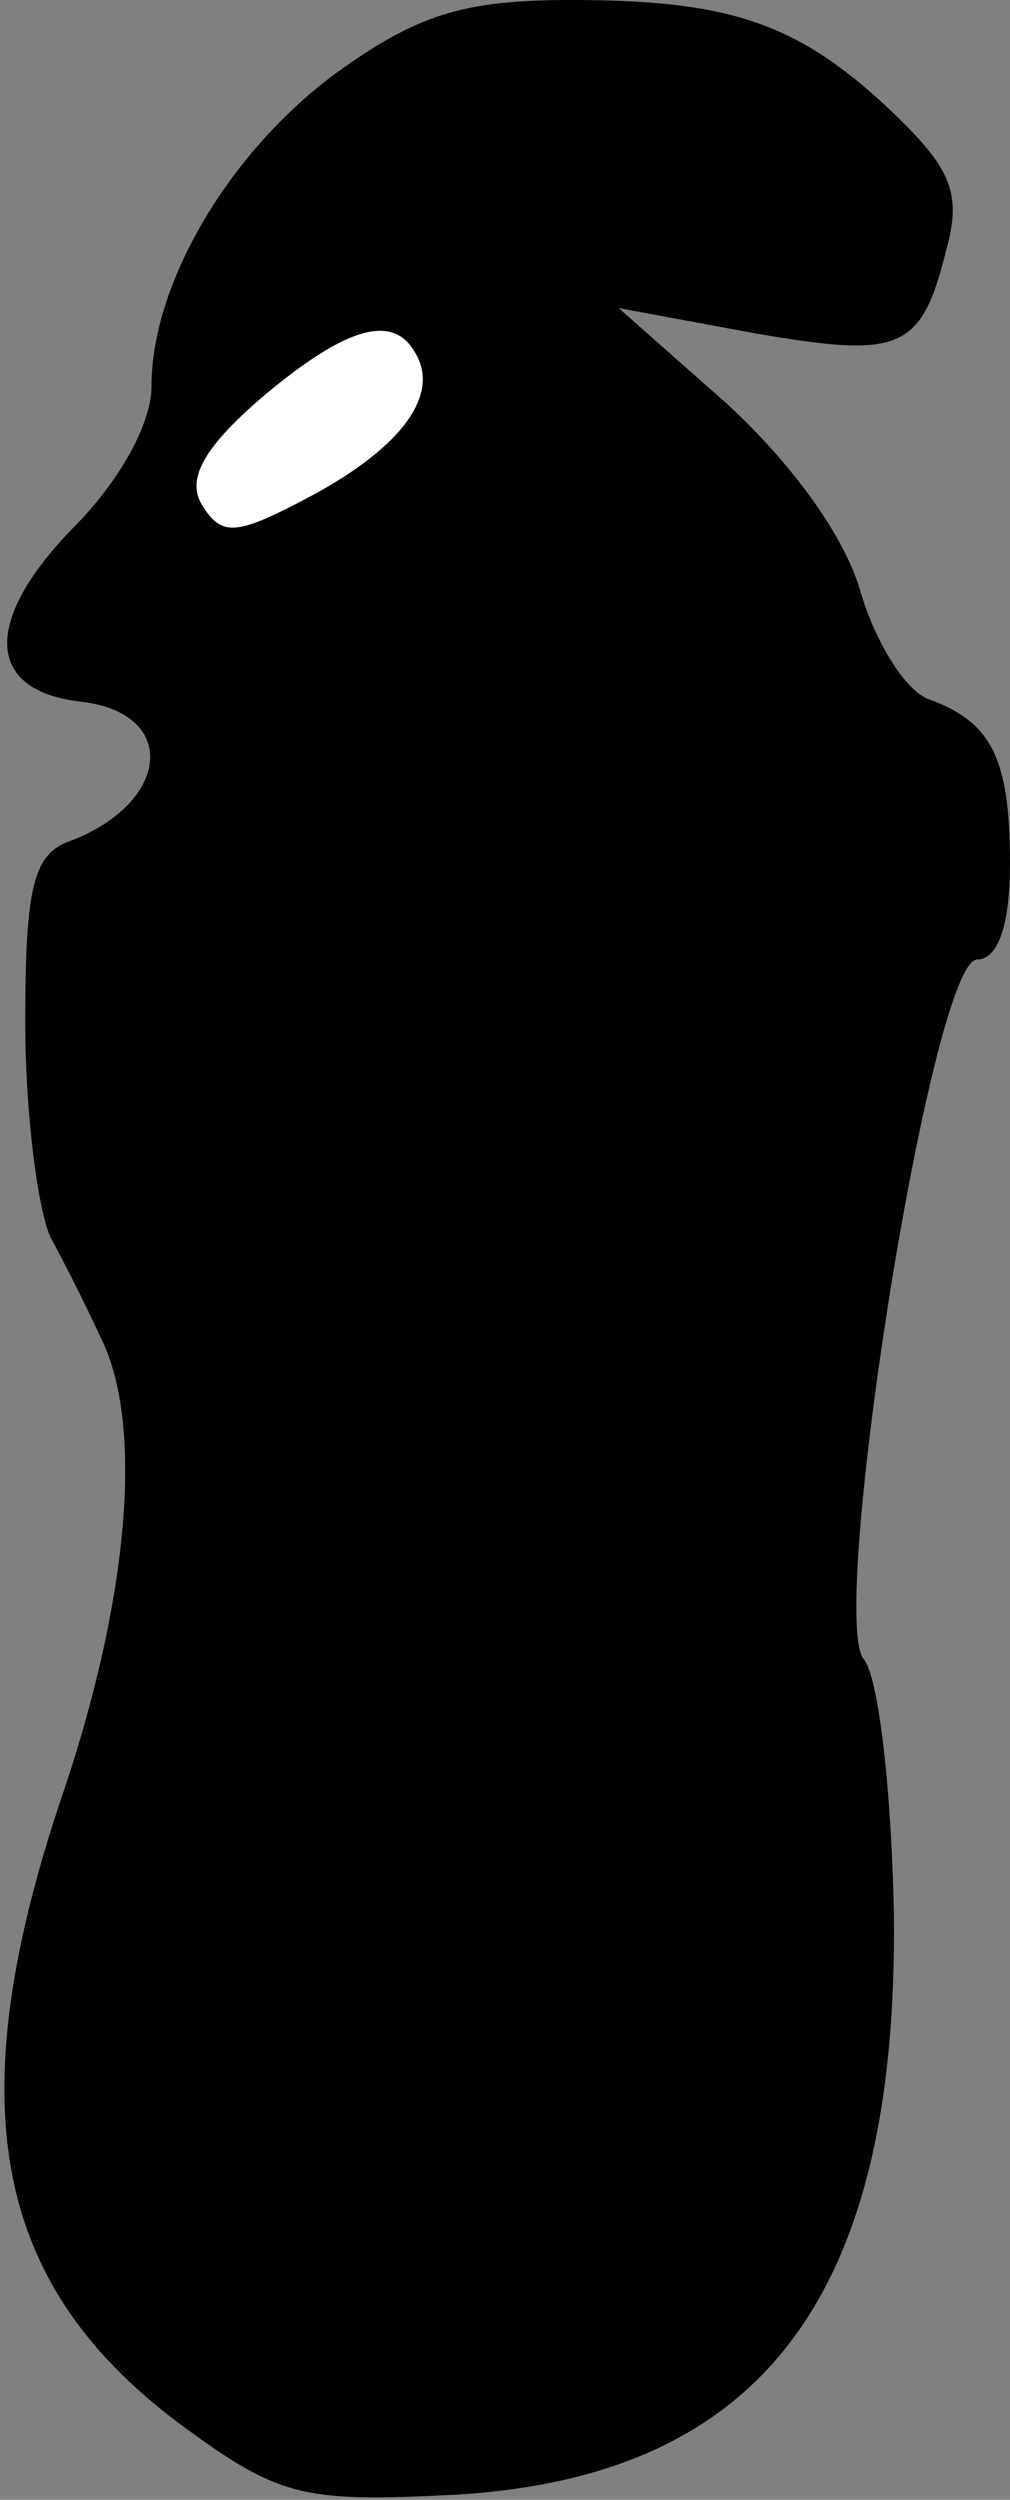 <?xml version="1.0" standalone="no"?>
<!DOCTYPE svg PUBLIC "-//W3C//DTD SVG 20010904//EN"
 "http://www.w3.org/TR/2001/REC-SVG-20010904/DTD/svg10.dtd">
<svg version="1.0" xmlns="http://www.w3.org/2000/svg"
 width="40pt" height="99pt" viewBox="0 0 40 99"
 preserveAspectRatio="xMidYMid meet">
<rect x="0" y="0" width="40" height="99" fill="#808080" stroke="none"/>
<g transform="translate(0,99) scale(0.1,-0.1)"
fill="#000000" stroke="none">
<path fill="#000000" stroke="none" d="M133 961 c-42 -31 -73 -83 -73 -124 0
-15 -13 -38 -31 -56 -36 -37 -35 -65 4 -69 38 -5 34 -40 -5 -55 -15 -5 -18
-19 -18 -72 0 -36 5 -74 10 -85 6 -11 15 -29 20 -40 17 -34 11 -103 -15 -180
-42 -124 -28 -196 49 -252 37 -27 47 -29 106 -26 122 7 176 79 174 231 -1 48
-6 93 -12 100 -14 18 27 277 45 277 8 0 13 13 13 38 0 41 -7 56 -32 65 -9 3
-21 22 -27 42 -6 22 -27 51 -53 75 l-43 38 54 -10 c58 -10 66 -7 76 34 6 22 1
32 -22 54 -37 35 -64 44 -127 44 -43 0 -61 -6 -93 -29z"/>
<path fill="#ffffff" stroke="none" d="M164 851 c11 -17 -5 -38 -40 -57 -30
-16 -36 -17 -44 -4 -6 10 0 22 23 42 33 28 52 34 61 19z"/>
</g>
</svg>
